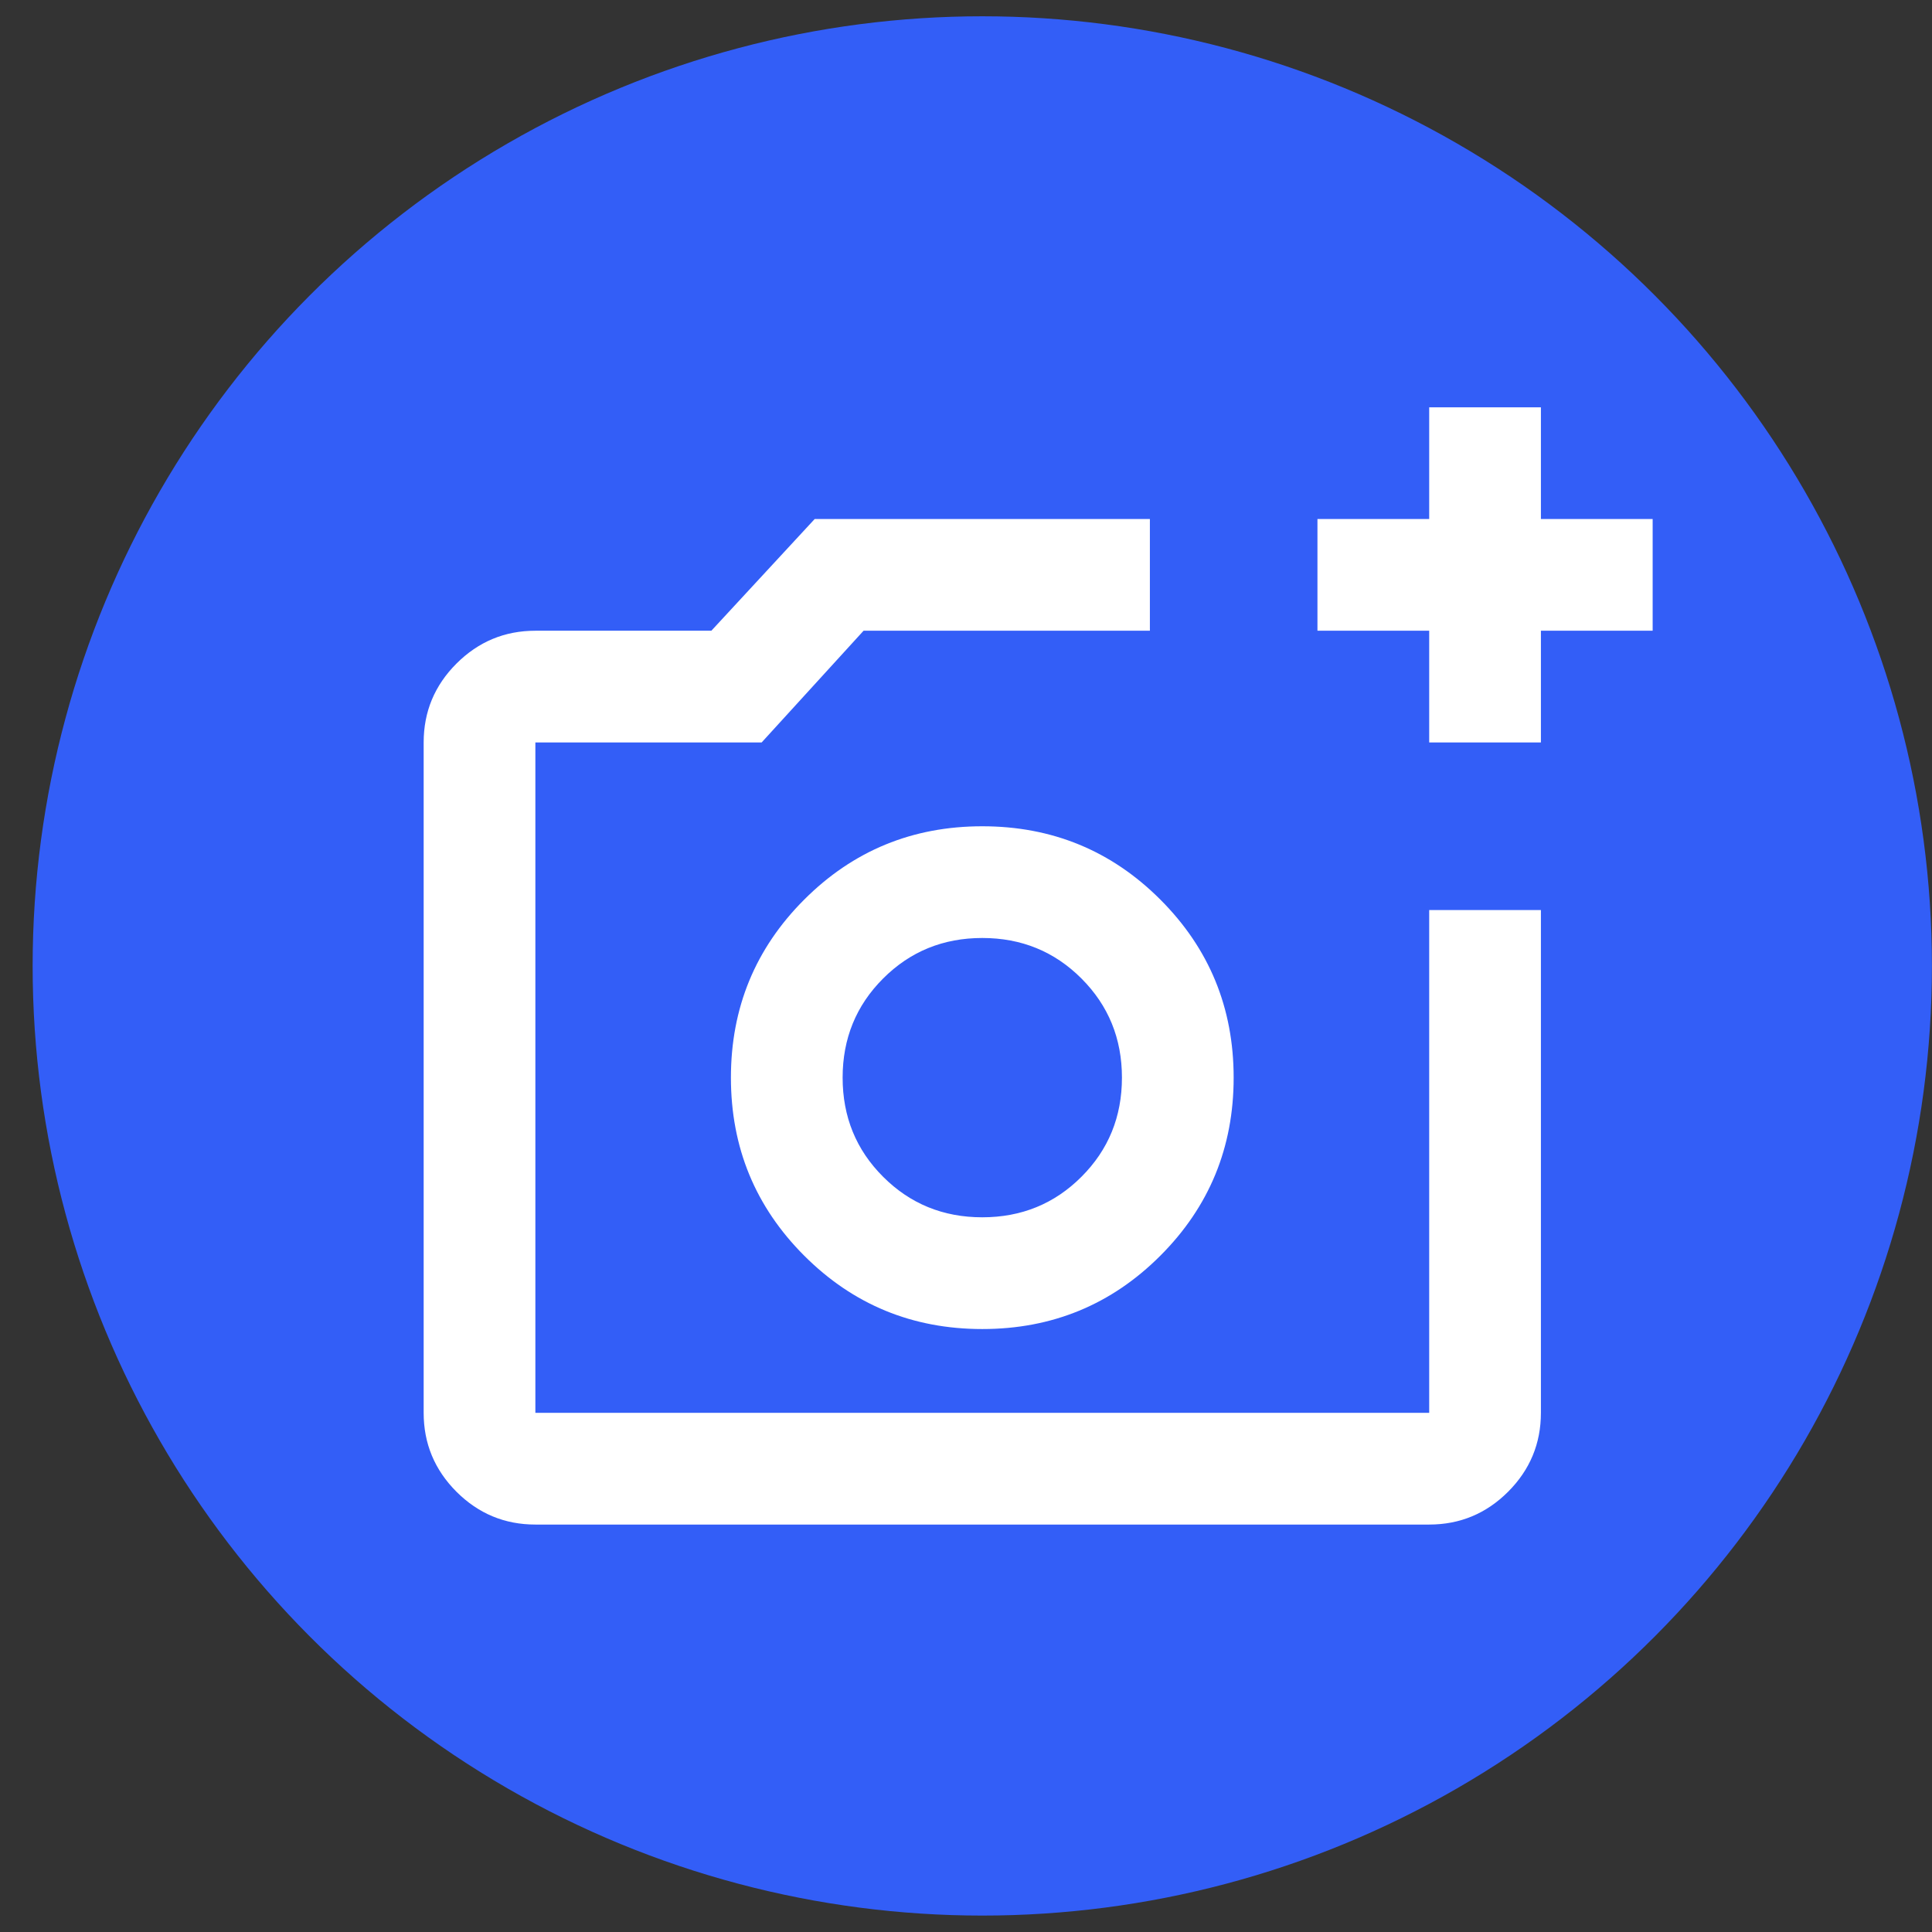 <svg width="45" height="45" viewBox="0 0 56 56" fill="none" xmlns="http://www.w3.org/2000/svg">
<rect x="0" y="0" width="56" height="56" fill="#333333" stroke="none"/>
<g id="Group 1171275966">
<circle id="Ellipse 652" cx="28.472" cy="27.998" r="27.526" fill="#335EF7"/>
<g id="add_a_photo">
<mask id="mask0_1117_2628" style="mask-type:alpha" maskUnits="userSpaceOnUse" x="10" y="10" width="40" height="40">
<rect id="Bounding box" x="10.661" y="10.187" width="38.861" height="38.861" fill="white"/>
</mask>
<g mask="url(#mask0_1117_2628)">
<path id="add_a_photo_2" d="M15.518 44.19C14.628 44.19 13.866 43.873 13.231 43.239C12.597 42.604 12.28 41.842 12.28 40.951V21.521C12.28 20.63 12.597 19.868 13.231 19.234C13.866 18.6 14.628 18.282 15.518 18.282H20.619L23.614 15.044H33.33V18.282H25.031L22.076 21.521H15.518V40.951H41.426V26.378H44.664V40.951C44.664 41.842 44.347 42.604 43.713 43.239C43.079 43.873 42.316 44.19 41.426 44.19H15.518ZM41.426 21.521V18.282H38.187V15.044H41.426V11.806H44.664V15.044H47.903V18.282H44.664V21.521H41.426ZM28.472 38.523C30.496 38.523 32.217 37.814 33.633 36.397C35.05 34.98 35.758 33.26 35.758 31.236C35.758 29.212 35.05 27.492 33.633 26.075C32.217 24.658 30.496 23.95 28.472 23.95C26.448 23.95 24.728 24.658 23.311 26.075C21.894 27.492 21.186 29.212 21.186 31.236C21.186 33.26 21.894 34.98 23.311 36.397C24.728 37.814 26.448 38.523 28.472 38.523ZM28.472 35.284C27.339 35.284 26.381 34.893 25.598 34.11C24.815 33.328 24.424 32.37 24.424 31.236C24.424 30.103 24.815 29.145 25.598 28.362C26.381 27.579 27.339 27.188 28.472 27.188C29.605 27.188 30.564 27.579 31.346 28.362C32.129 29.145 32.52 30.103 32.52 31.236C32.52 32.37 32.129 33.328 31.346 34.11C30.564 34.893 29.605 35.284 28.472 35.284Z" fill="white"/>
</g>
</g>
</g>
</svg>
